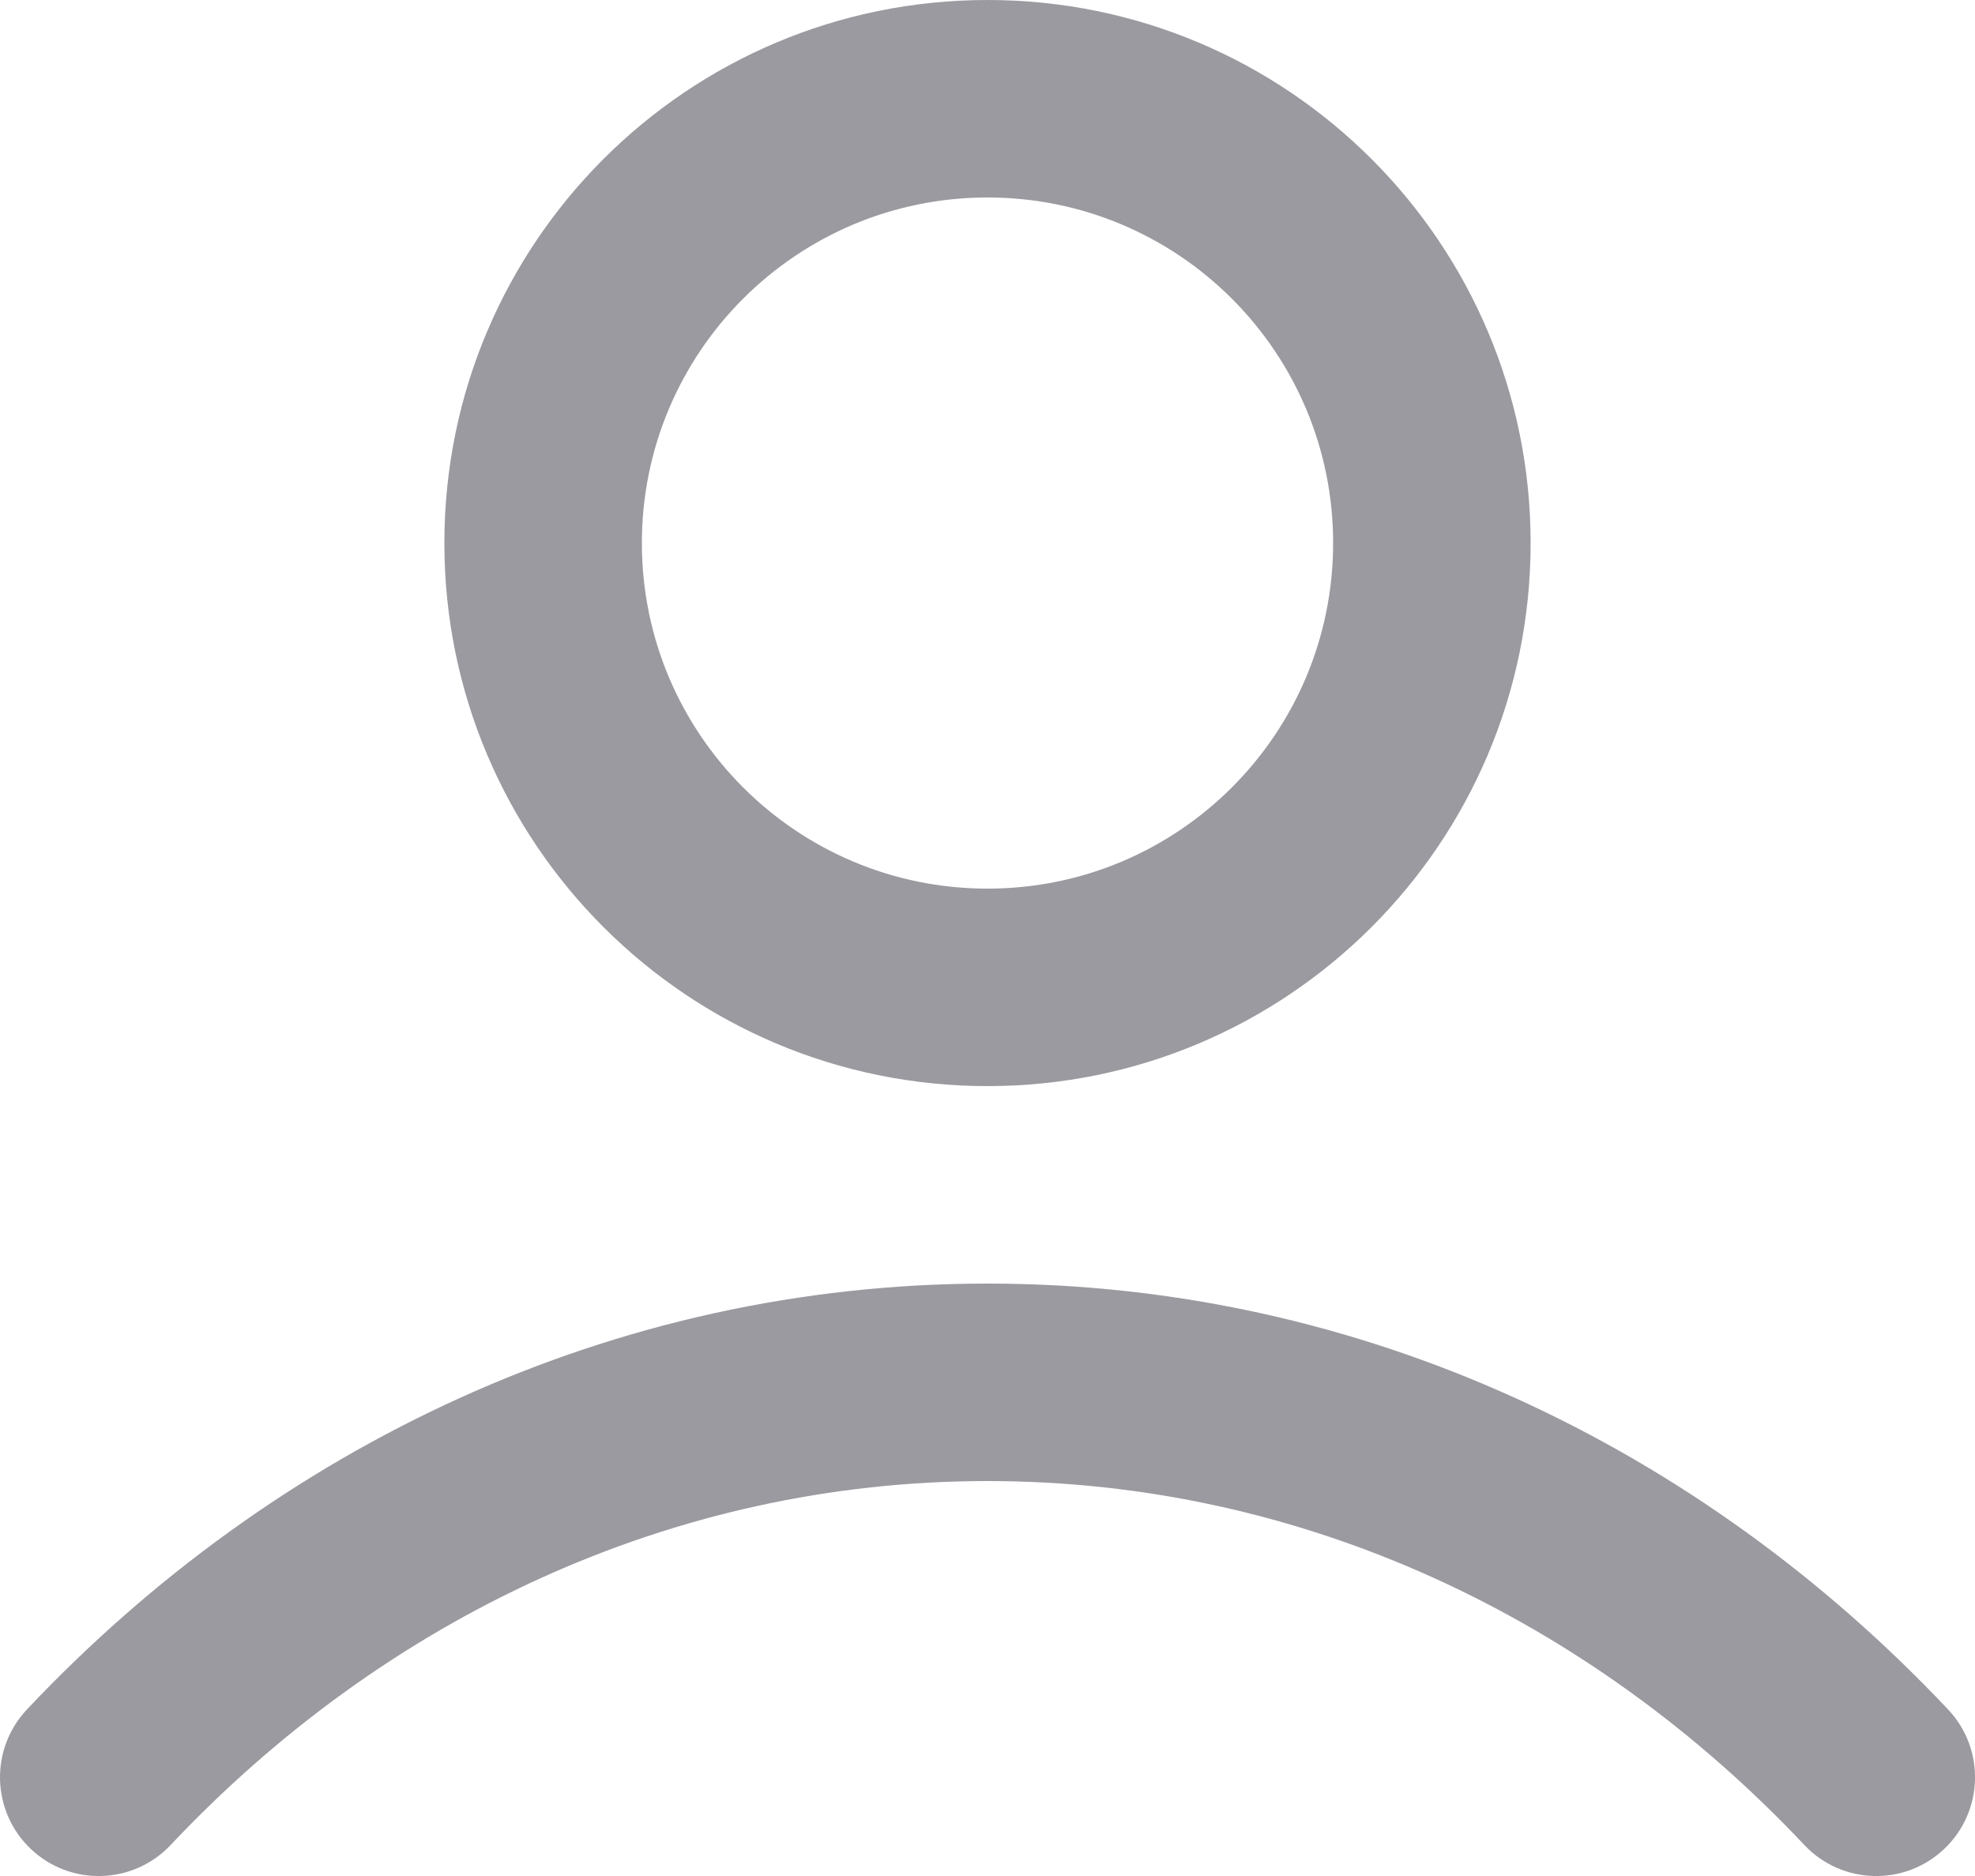 <svg width="20" height="19" viewBox="0 0 20 19" fill="none" xmlns="http://www.w3.org/2000/svg">
<path fill-rule="evenodd" clip-rule="evenodd" d="M10 2C8.067 2 6.5 3.567 6.5 5.5C6.5 7.433 8.067 9 10 9C11.933 9 13.5 7.433 13.5 5.5C13.5 3.567 11.933 2 10 2ZM4.5 5.5C4.5 2.462 6.962 0 10 0C13.038 0 15.5 2.462 15.5 5.5C15.5 8.538 13.038 11 10 11C6.962 11 4.5 8.538 4.5 5.5ZM10 15C6.809 15 3.893 16.389 1.728 18.686C1.349 19.088 0.716 19.107 0.314 18.728C-0.088 18.349 -0.106 17.716 0.272 17.314C2.778 14.656 6.205 13 10 13C13.795 13 17.222 14.656 19.728 17.314C20.107 17.716 20.088 18.349 19.686 18.728C19.284 19.107 18.651 19.088 18.272 18.686C16.107 16.389 13.191 15 10 15Z" fill="#9A9AA0"/>
</svg>
